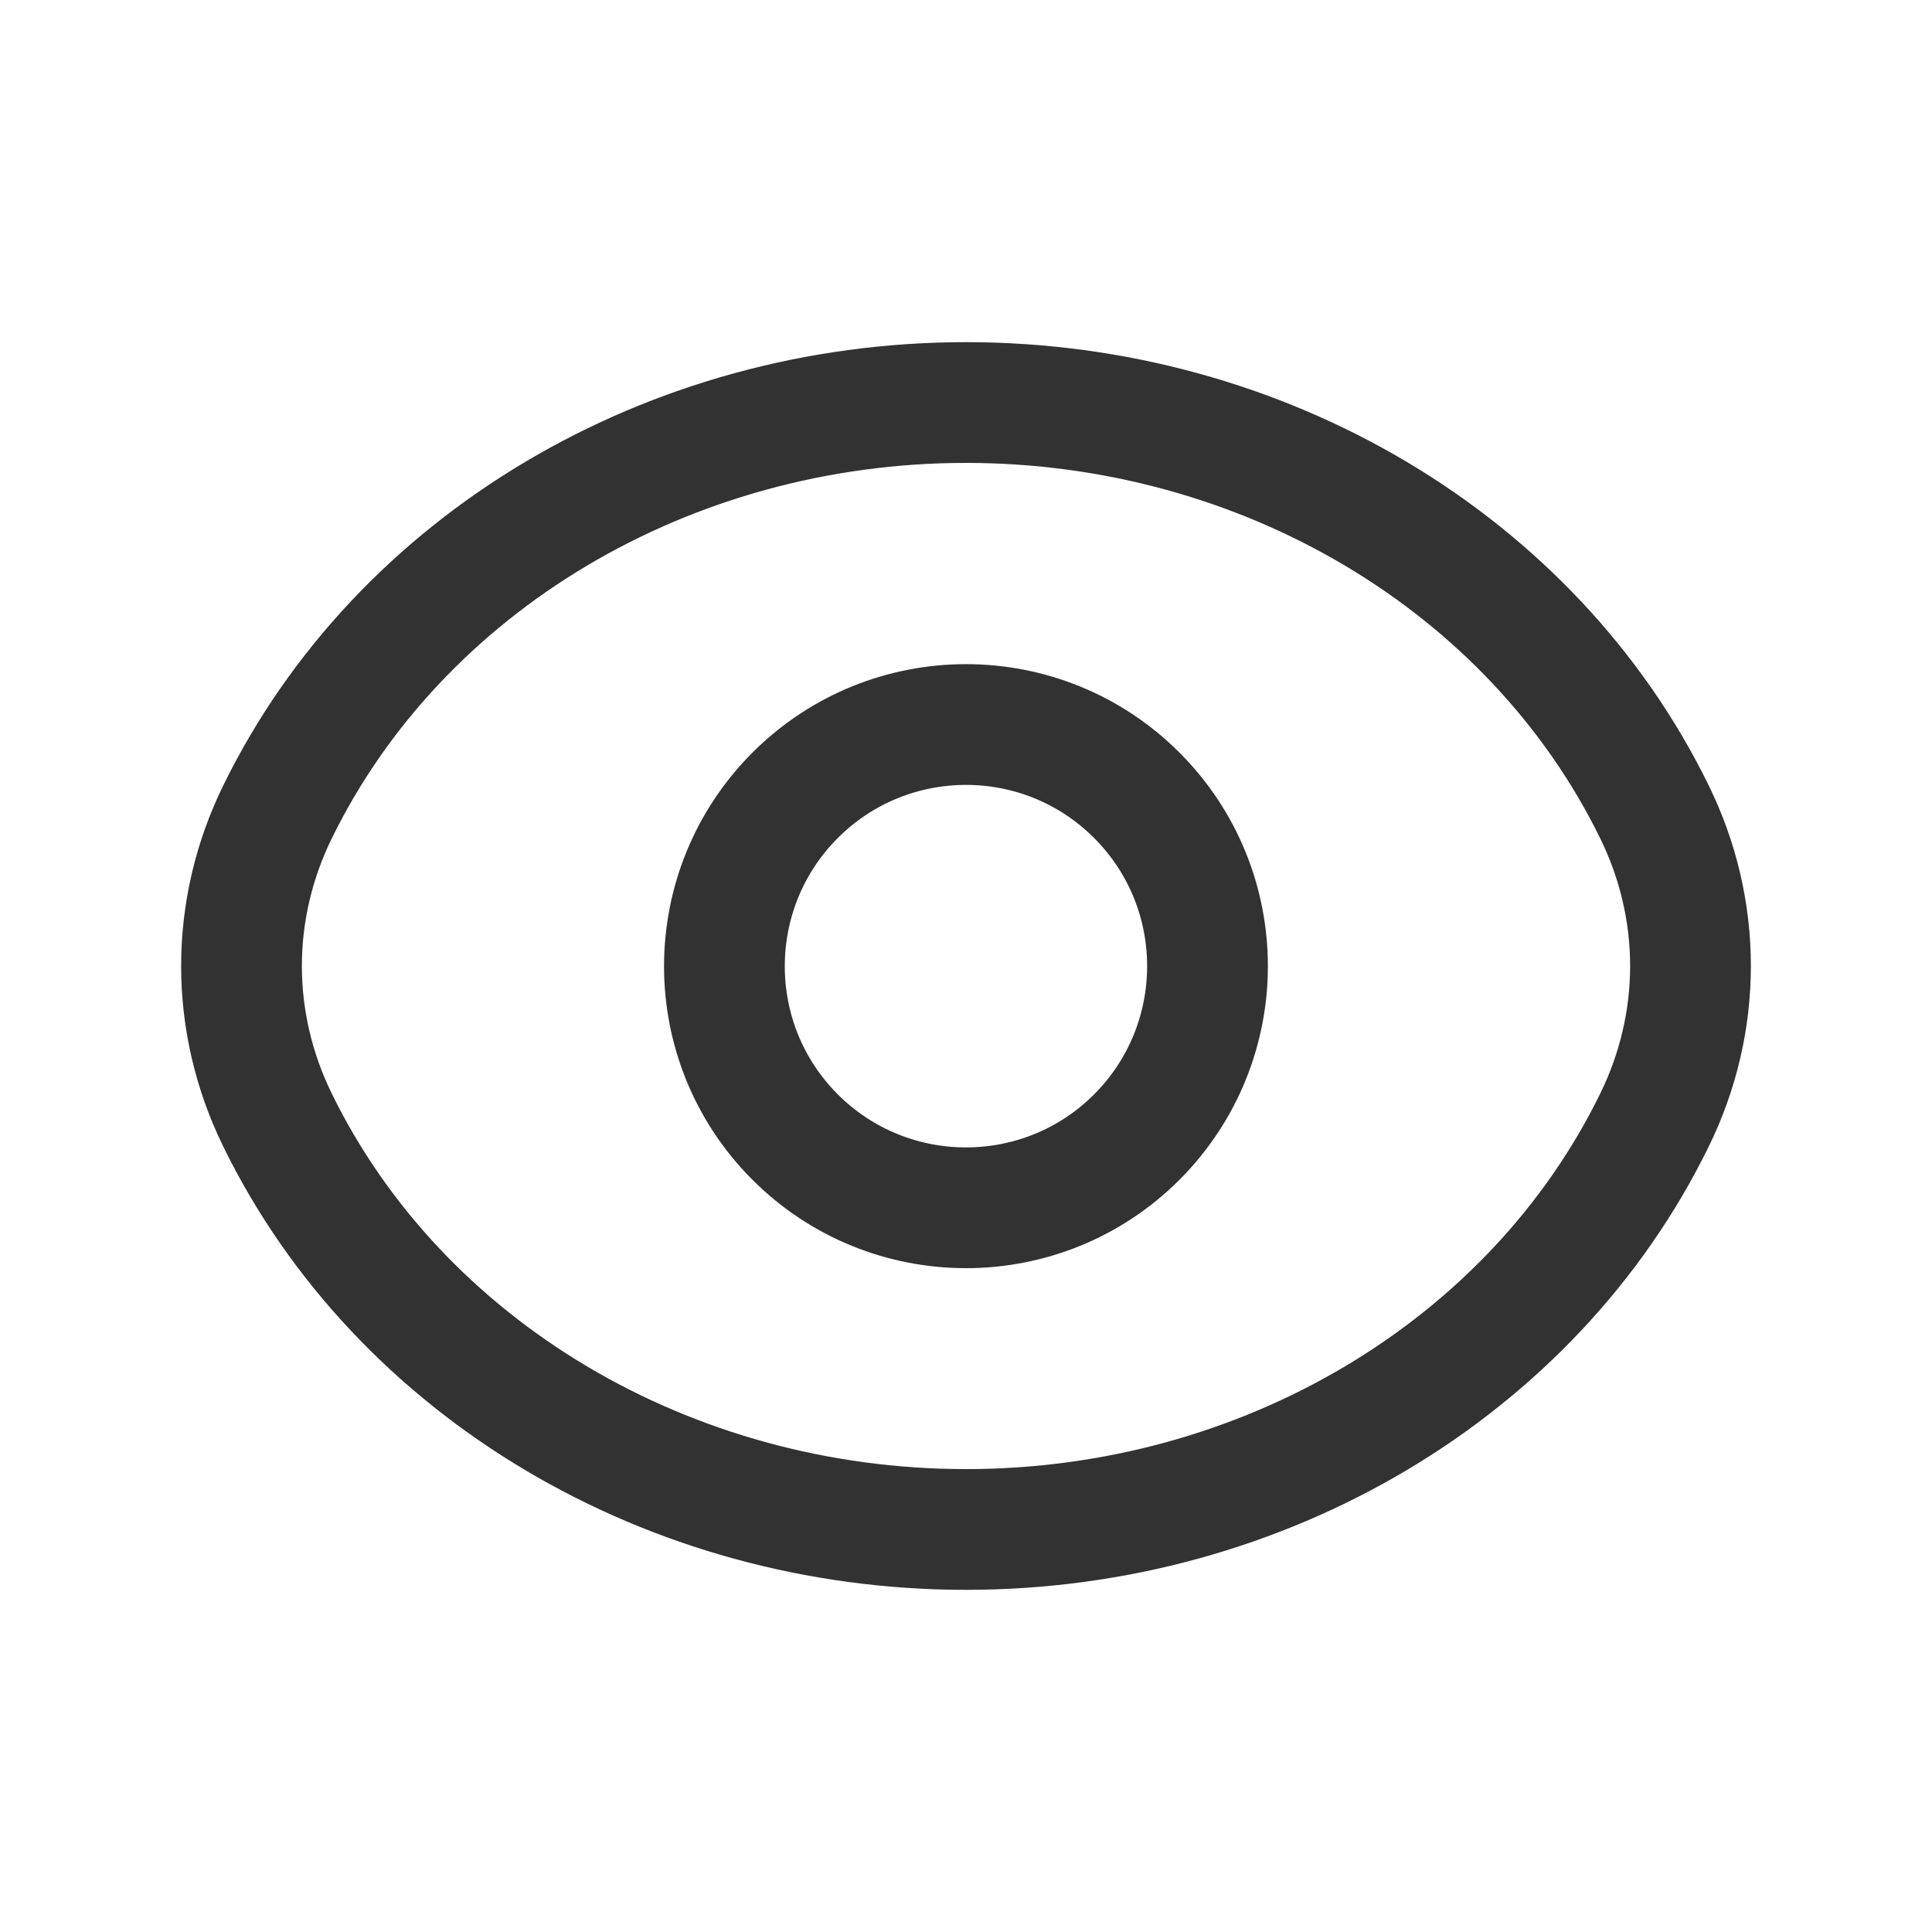 <svg width="20" height="20" viewBox="0 0 20 20" fill="none" xmlns="http://www.w3.org/2000/svg">
<path d="M11.768 8.233C12.744 9.209 12.744 10.793 11.768 11.771C10.792 12.747 9.208 12.747 8.231 11.771C7.255 10.795 7.255 9.211 8.231 8.233C9.208 7.256 10.792 7.256 11.768 8.233" stroke="#323232" stroke-width="1.25" stroke-linecap="round" stroke-linejoin="round"/>
<path fill-rule="evenodd" clip-rule="evenodd" d="M2.5 10C2.5 9.451 2.627 8.907 2.872 8.407V8.407C4.134 5.826 6.924 4.167 10 4.167C13.076 4.167 15.866 5.826 17.128 8.407V8.407C17.373 8.907 17.5 9.451 17.5 10C17.5 10.549 17.373 11.092 17.128 11.593V11.593C15.866 14.174 13.076 15.833 10 15.833C6.924 15.833 4.134 14.174 2.872 11.593V11.593C2.627 11.092 2.5 10.549 2.5 10Z" stroke="#323232" stroke-width="1.25" stroke-linecap="round" stroke-linejoin="round"/>
</svg>
